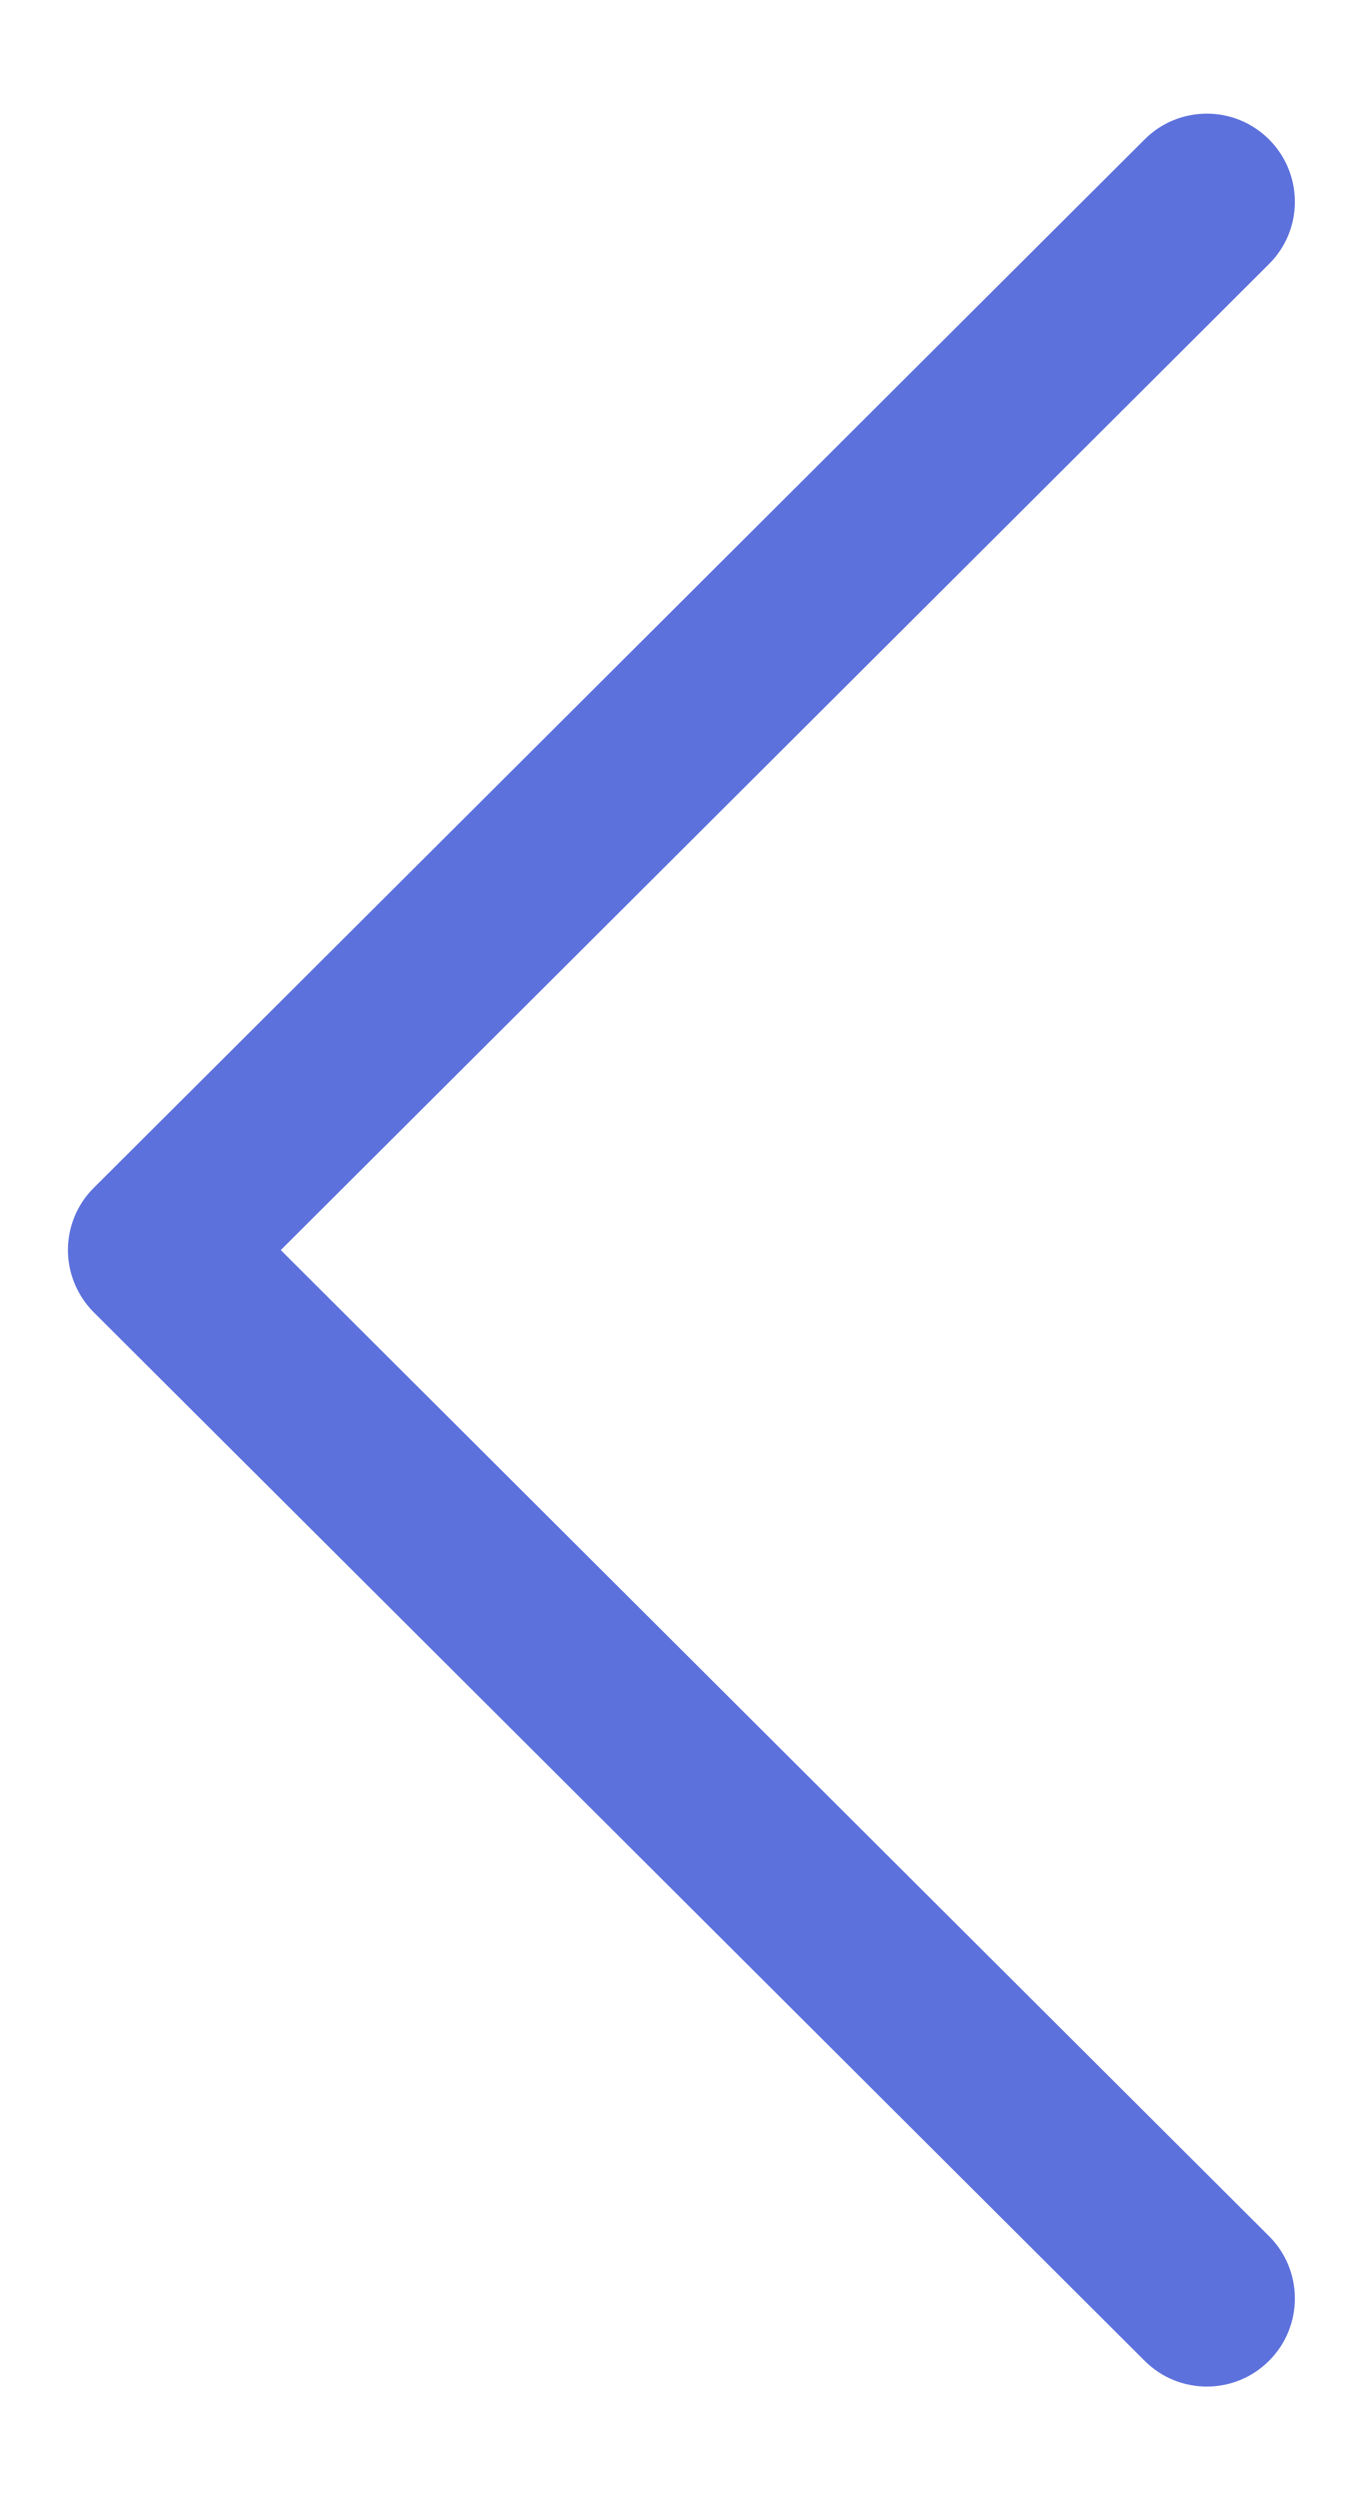 <svg width="6" height="11" viewBox="0 0 6 11" fill="none" xmlns="http://www.w3.org/2000/svg">
<path d="M0.413 5.774L5.039 10.387C5.19 10.538 5.436 10.538 5.587 10.386C5.738 10.235 5.738 9.989 5.586 9.838L1.236 5.5L5.586 1.162C5.738 1.011 5.738 0.766 5.587 0.614C5.511 0.538 5.412 0.5 5.313 0.5C5.213 0.5 5.114 0.538 5.039 0.613L0.413 5.226C0.34 5.298 0.299 5.397 0.299 5.5C0.299 5.603 0.341 5.702 0.413 5.774Z" fill="#5D71DD"/>
</svg>
